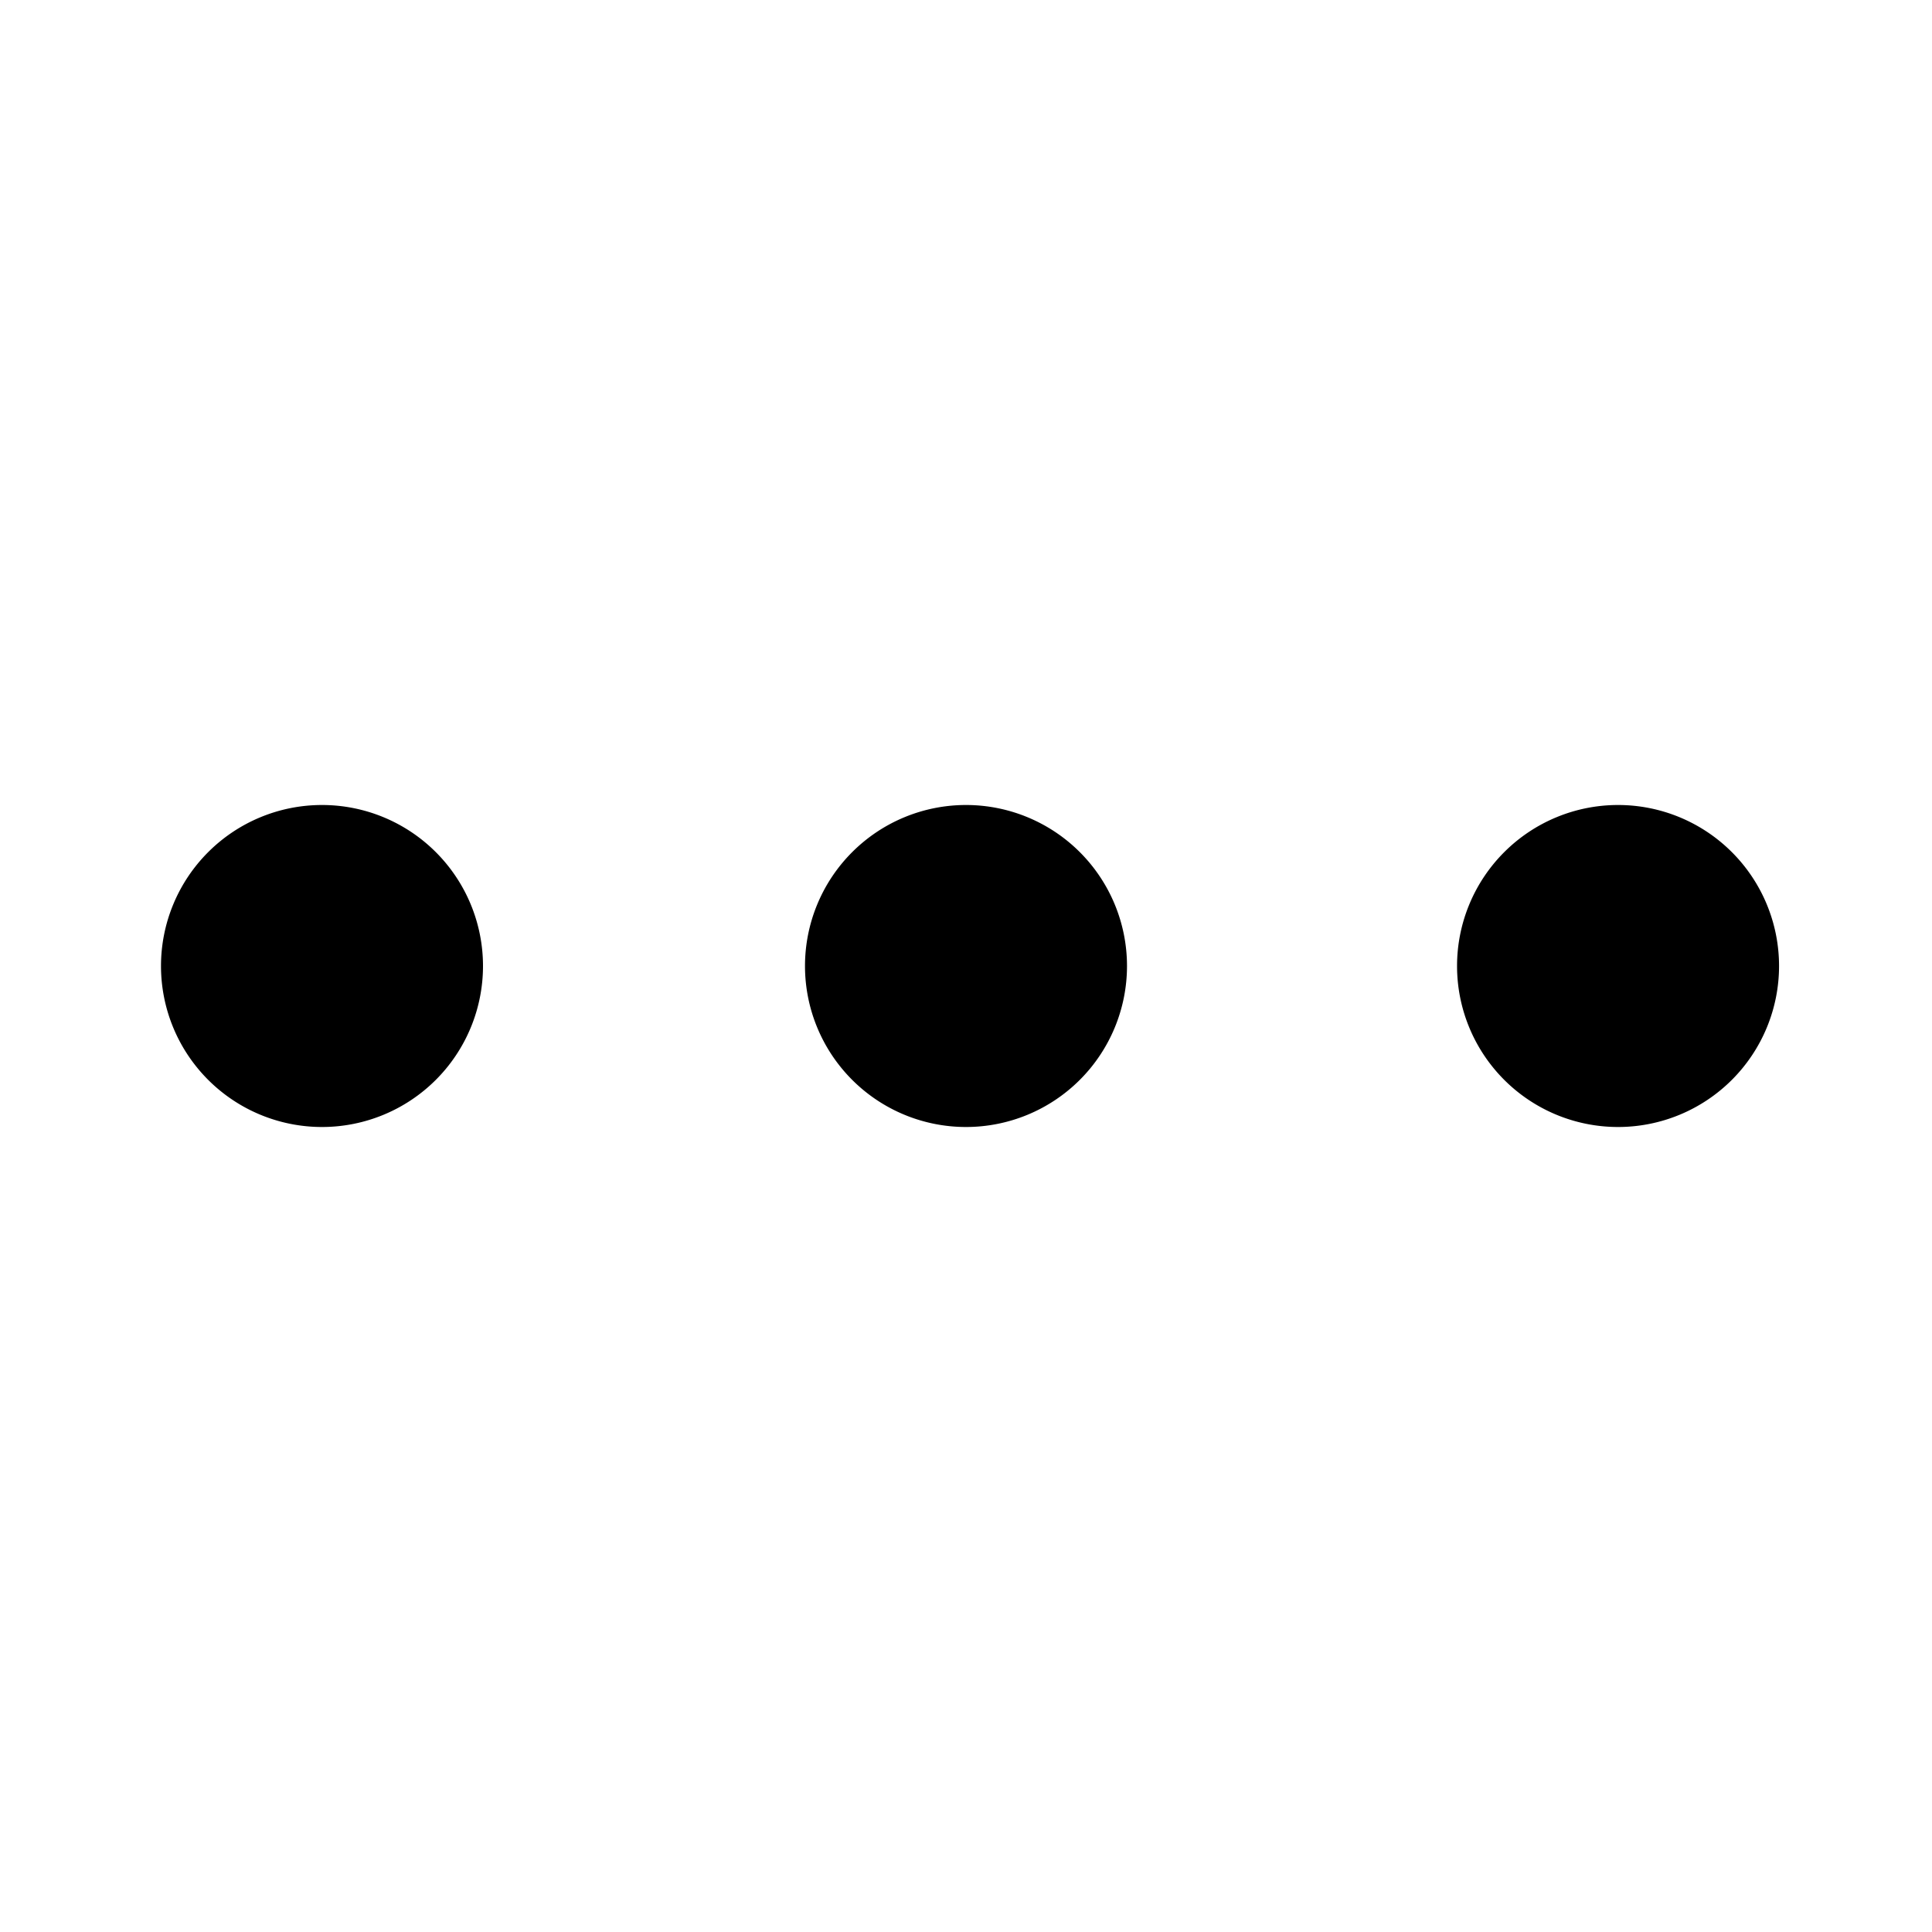 <svg xmlns="http://www.w3.org/2000/svg" viewBox="0 0 24 24"><g fill="none" fill-rule="evenodd"><path /><g fill="currentColor"><path d="M14 12a2 2 0 11-4 0 2 2 0 014 0M6 12a2 2 0 11-4 0 2 2 0 014 0M22.1 12a2 2 0 11-4 0 2 2 0 014 0"/></g></g></svg>
